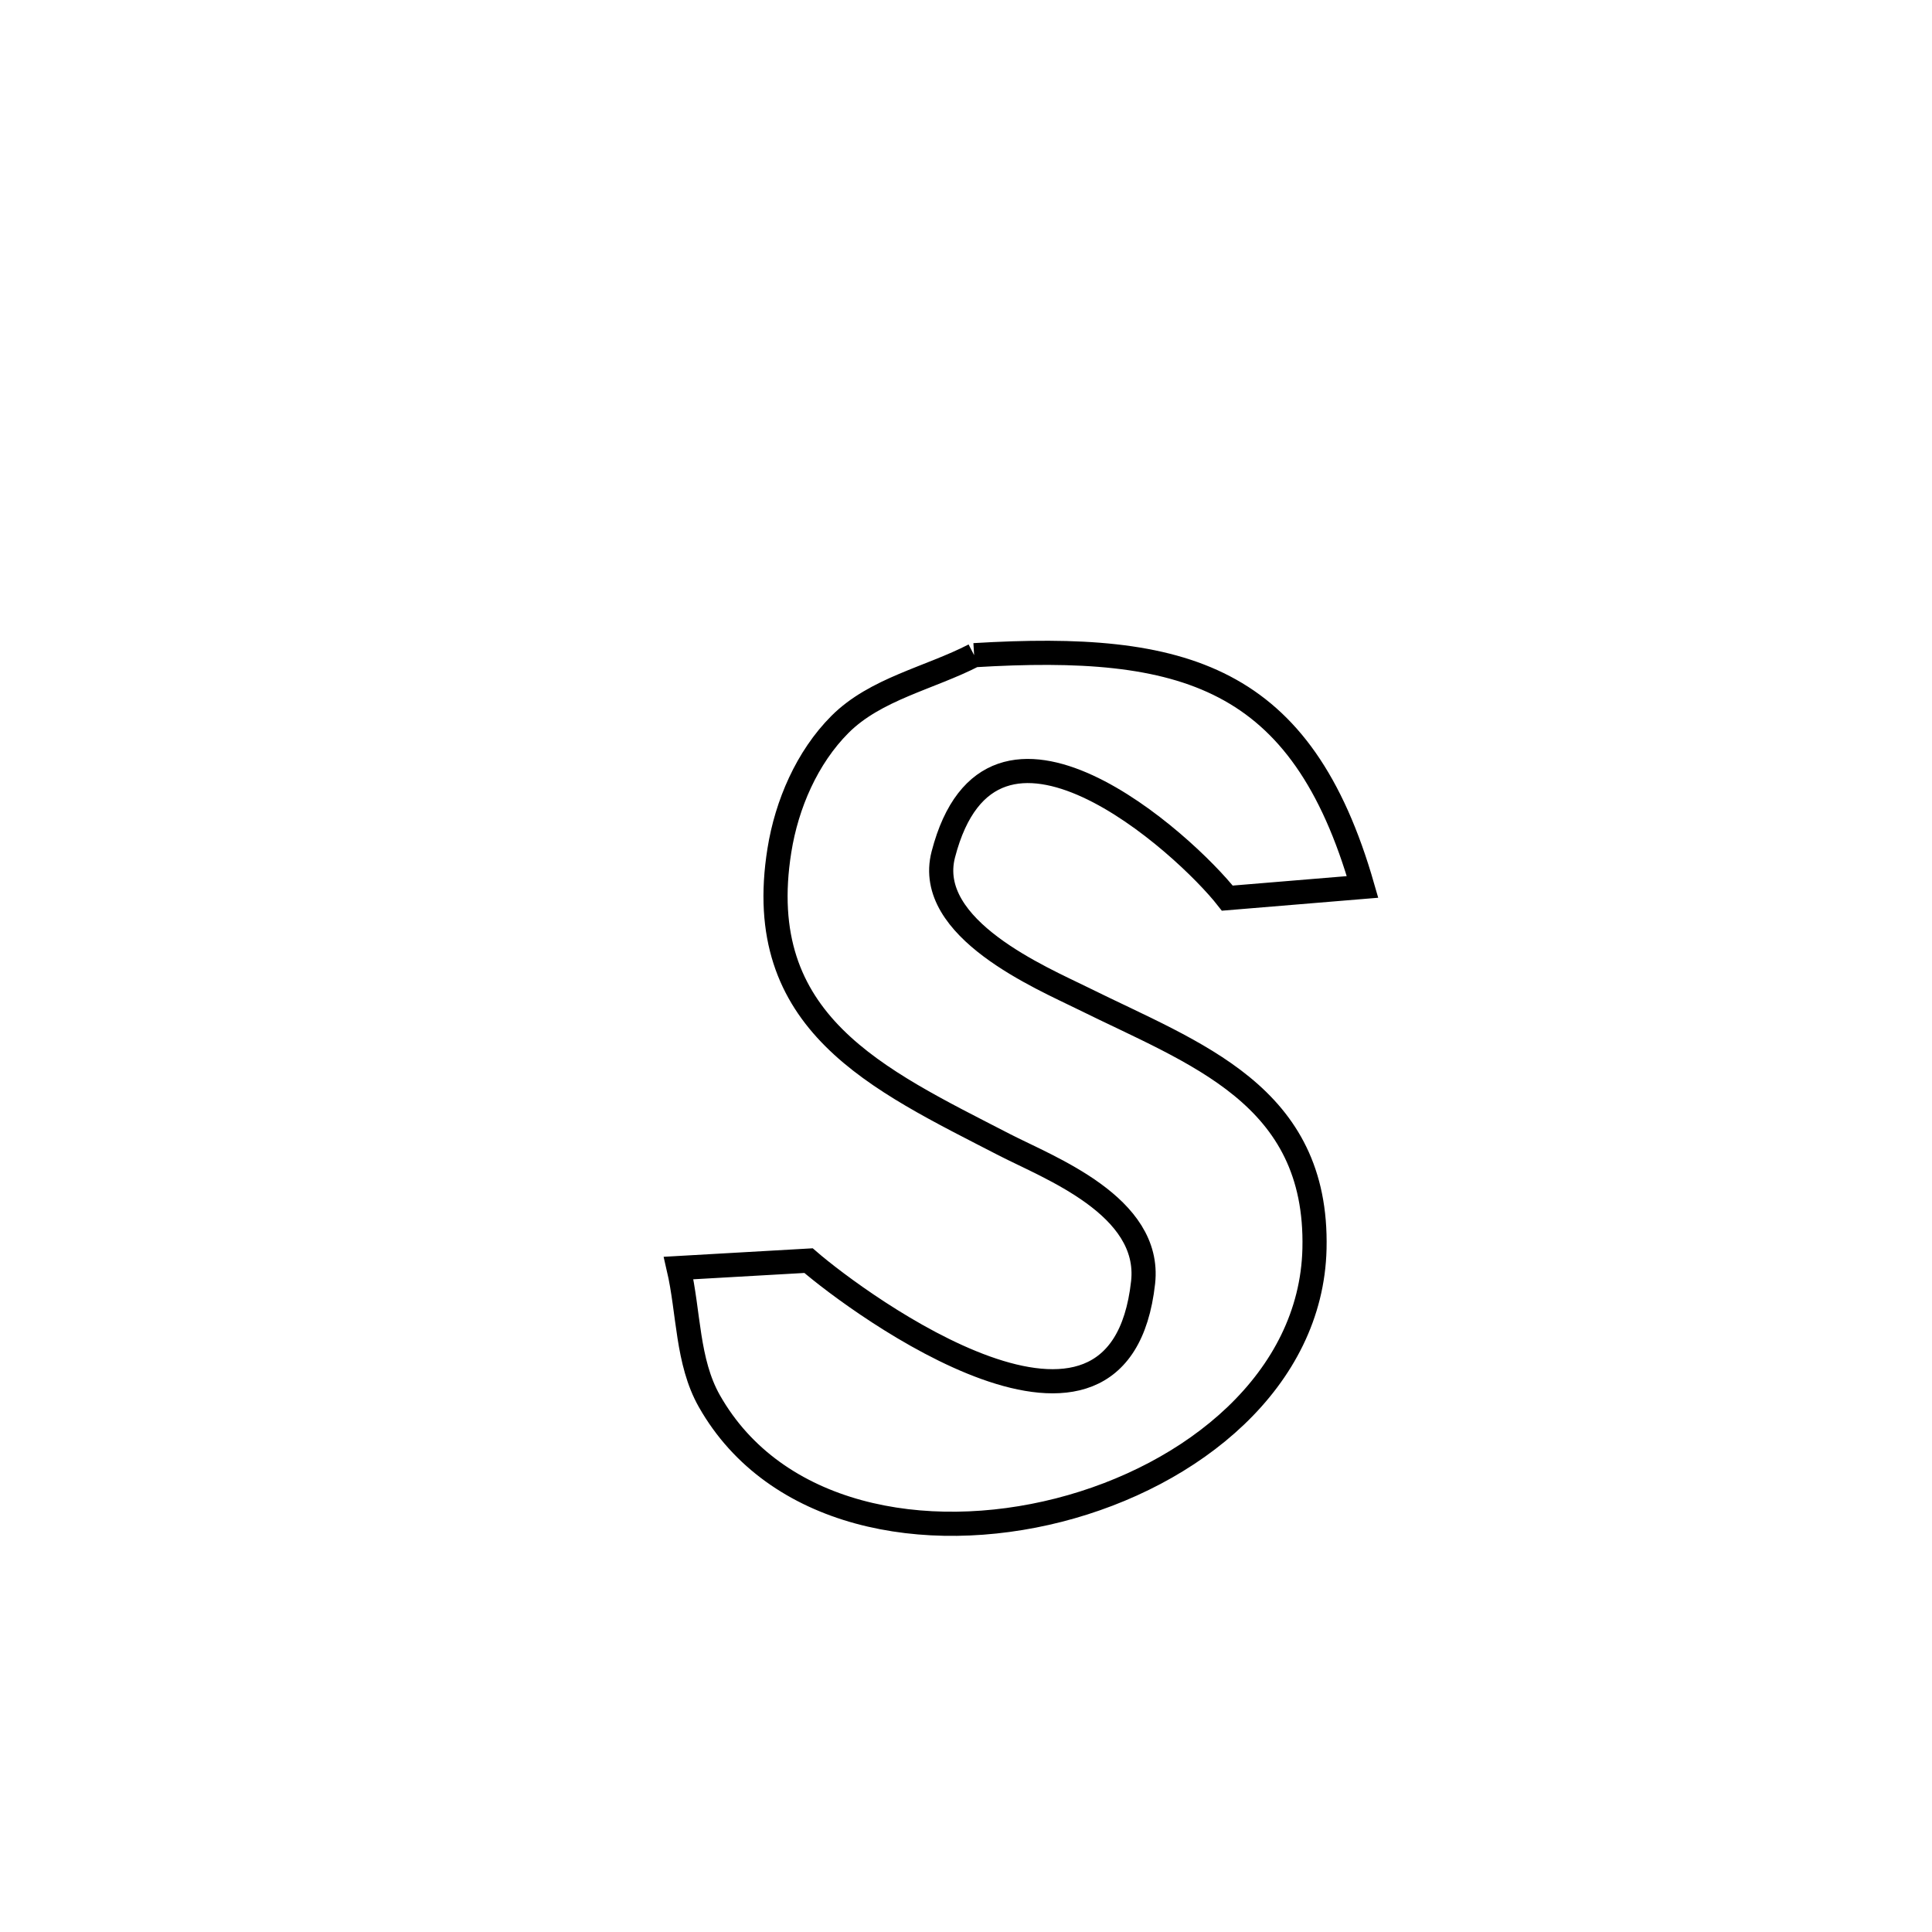 <svg xmlns="http://www.w3.org/2000/svg" viewBox="0.0 0.0 24.0 24.0" height="200px" width="200px"><path fill="none" stroke="black" stroke-width=".3" stroke-opacity="1.0"  filling="0" d="M12.101 8.139 L12.101 8.139 C14.712 7.982 16.171 8.388 16.926 11.018 L16.926 11.018 C16.366 11.065 15.806 11.111 15.246 11.157 L15.246 11.157 C14.722 10.487 12.318 8.3 11.718 10.615 C11.479 11.537 12.952 12.154 13.45 12.401 C14.843 13.092 16.374 13.595 16.329 15.512 C16.291 17.142 14.819 18.334 13.153 18.759 C11.487 19.184 9.627 18.842 8.812 17.405 C8.533 16.913 8.558 16.303 8.43 15.752 L8.43 15.752 C8.968 15.721 9.506 15.691 10.044 15.66 L10.044 15.66 C10.668 16.2 13.906 18.579 14.2 15.931 C14.305 14.98 13.028 14.505 12.474 14.219 C10.9 13.406 9.338 12.709 9.682 10.563 C9.773 9.992 10.025 9.409 10.434 8.999 C10.876 8.557 11.546 8.425 12.101 8.139 L12.101 8.139"></path></svg>